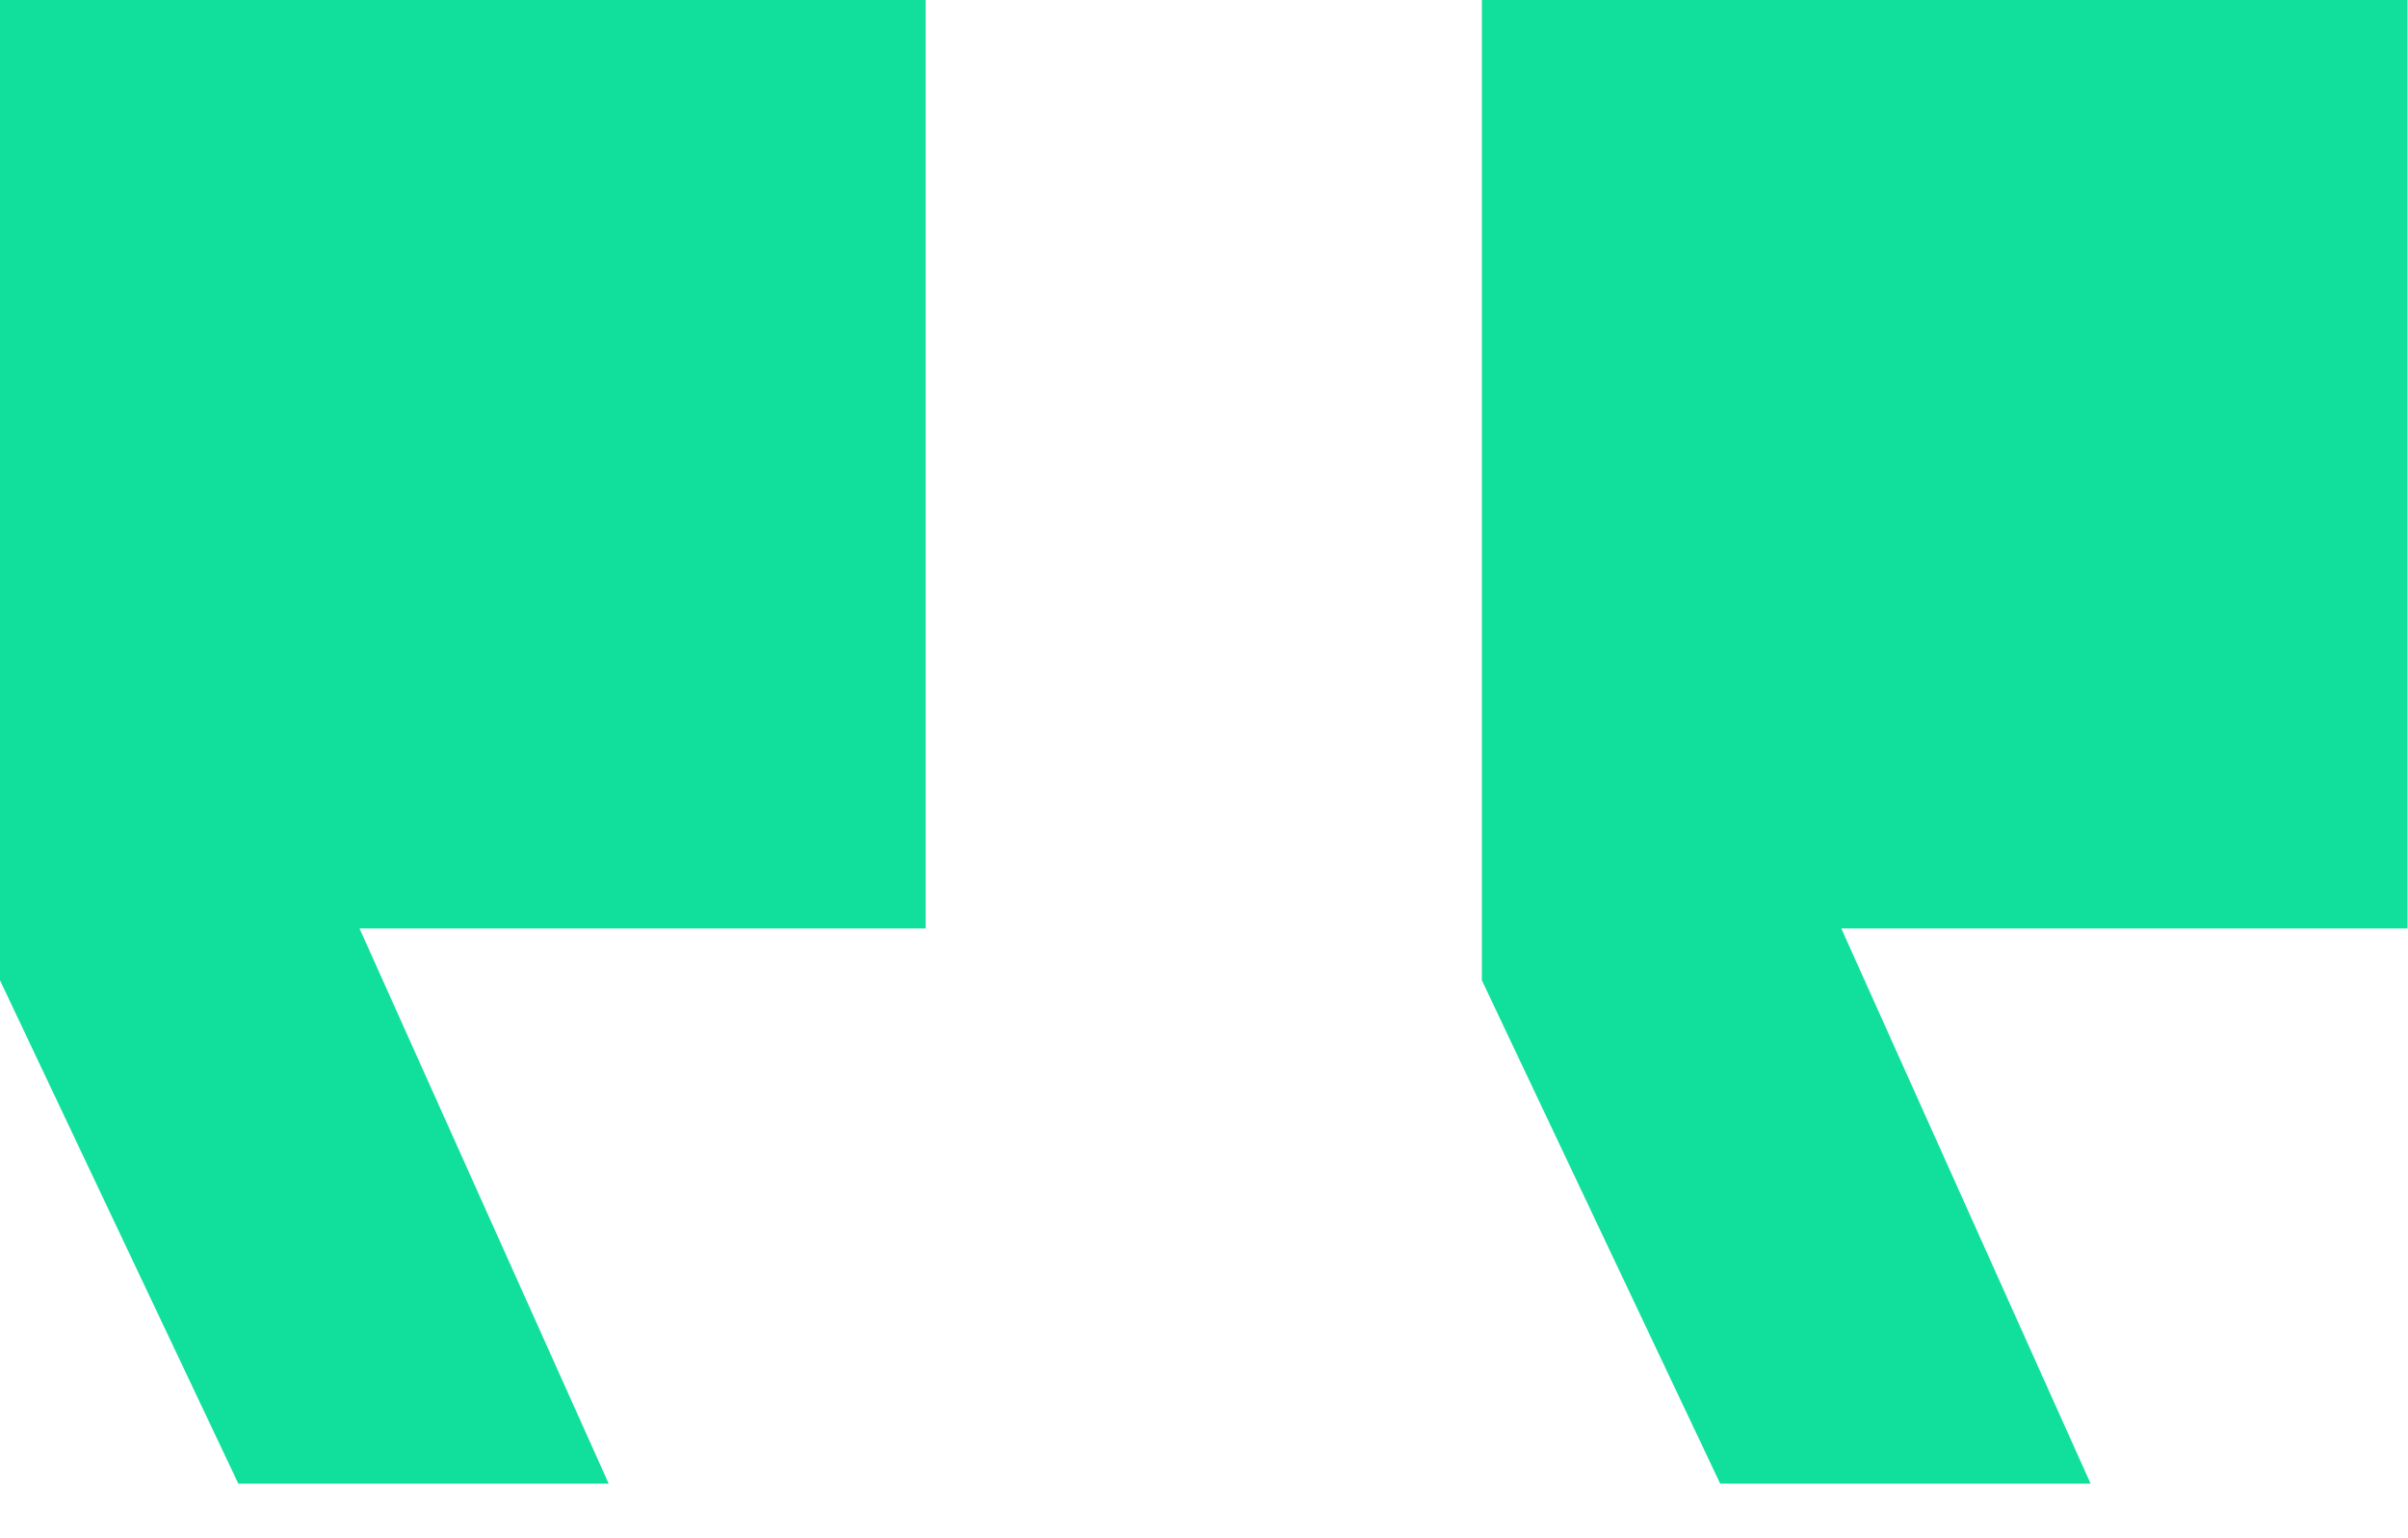 <svg xmlns="http://www.w3.org/2000/svg" width="36" height="23" viewBox="0 0 36 23"><g><g><path fill="#11e09d" d="M35.993 0v13.883h-8.465l3.727 8.301h-5.538l-3.563-7.526V0zM13.839 0v13.883H5.375L9.1 22.184H3.563L0 14.658V0z"/></g></g></svg>